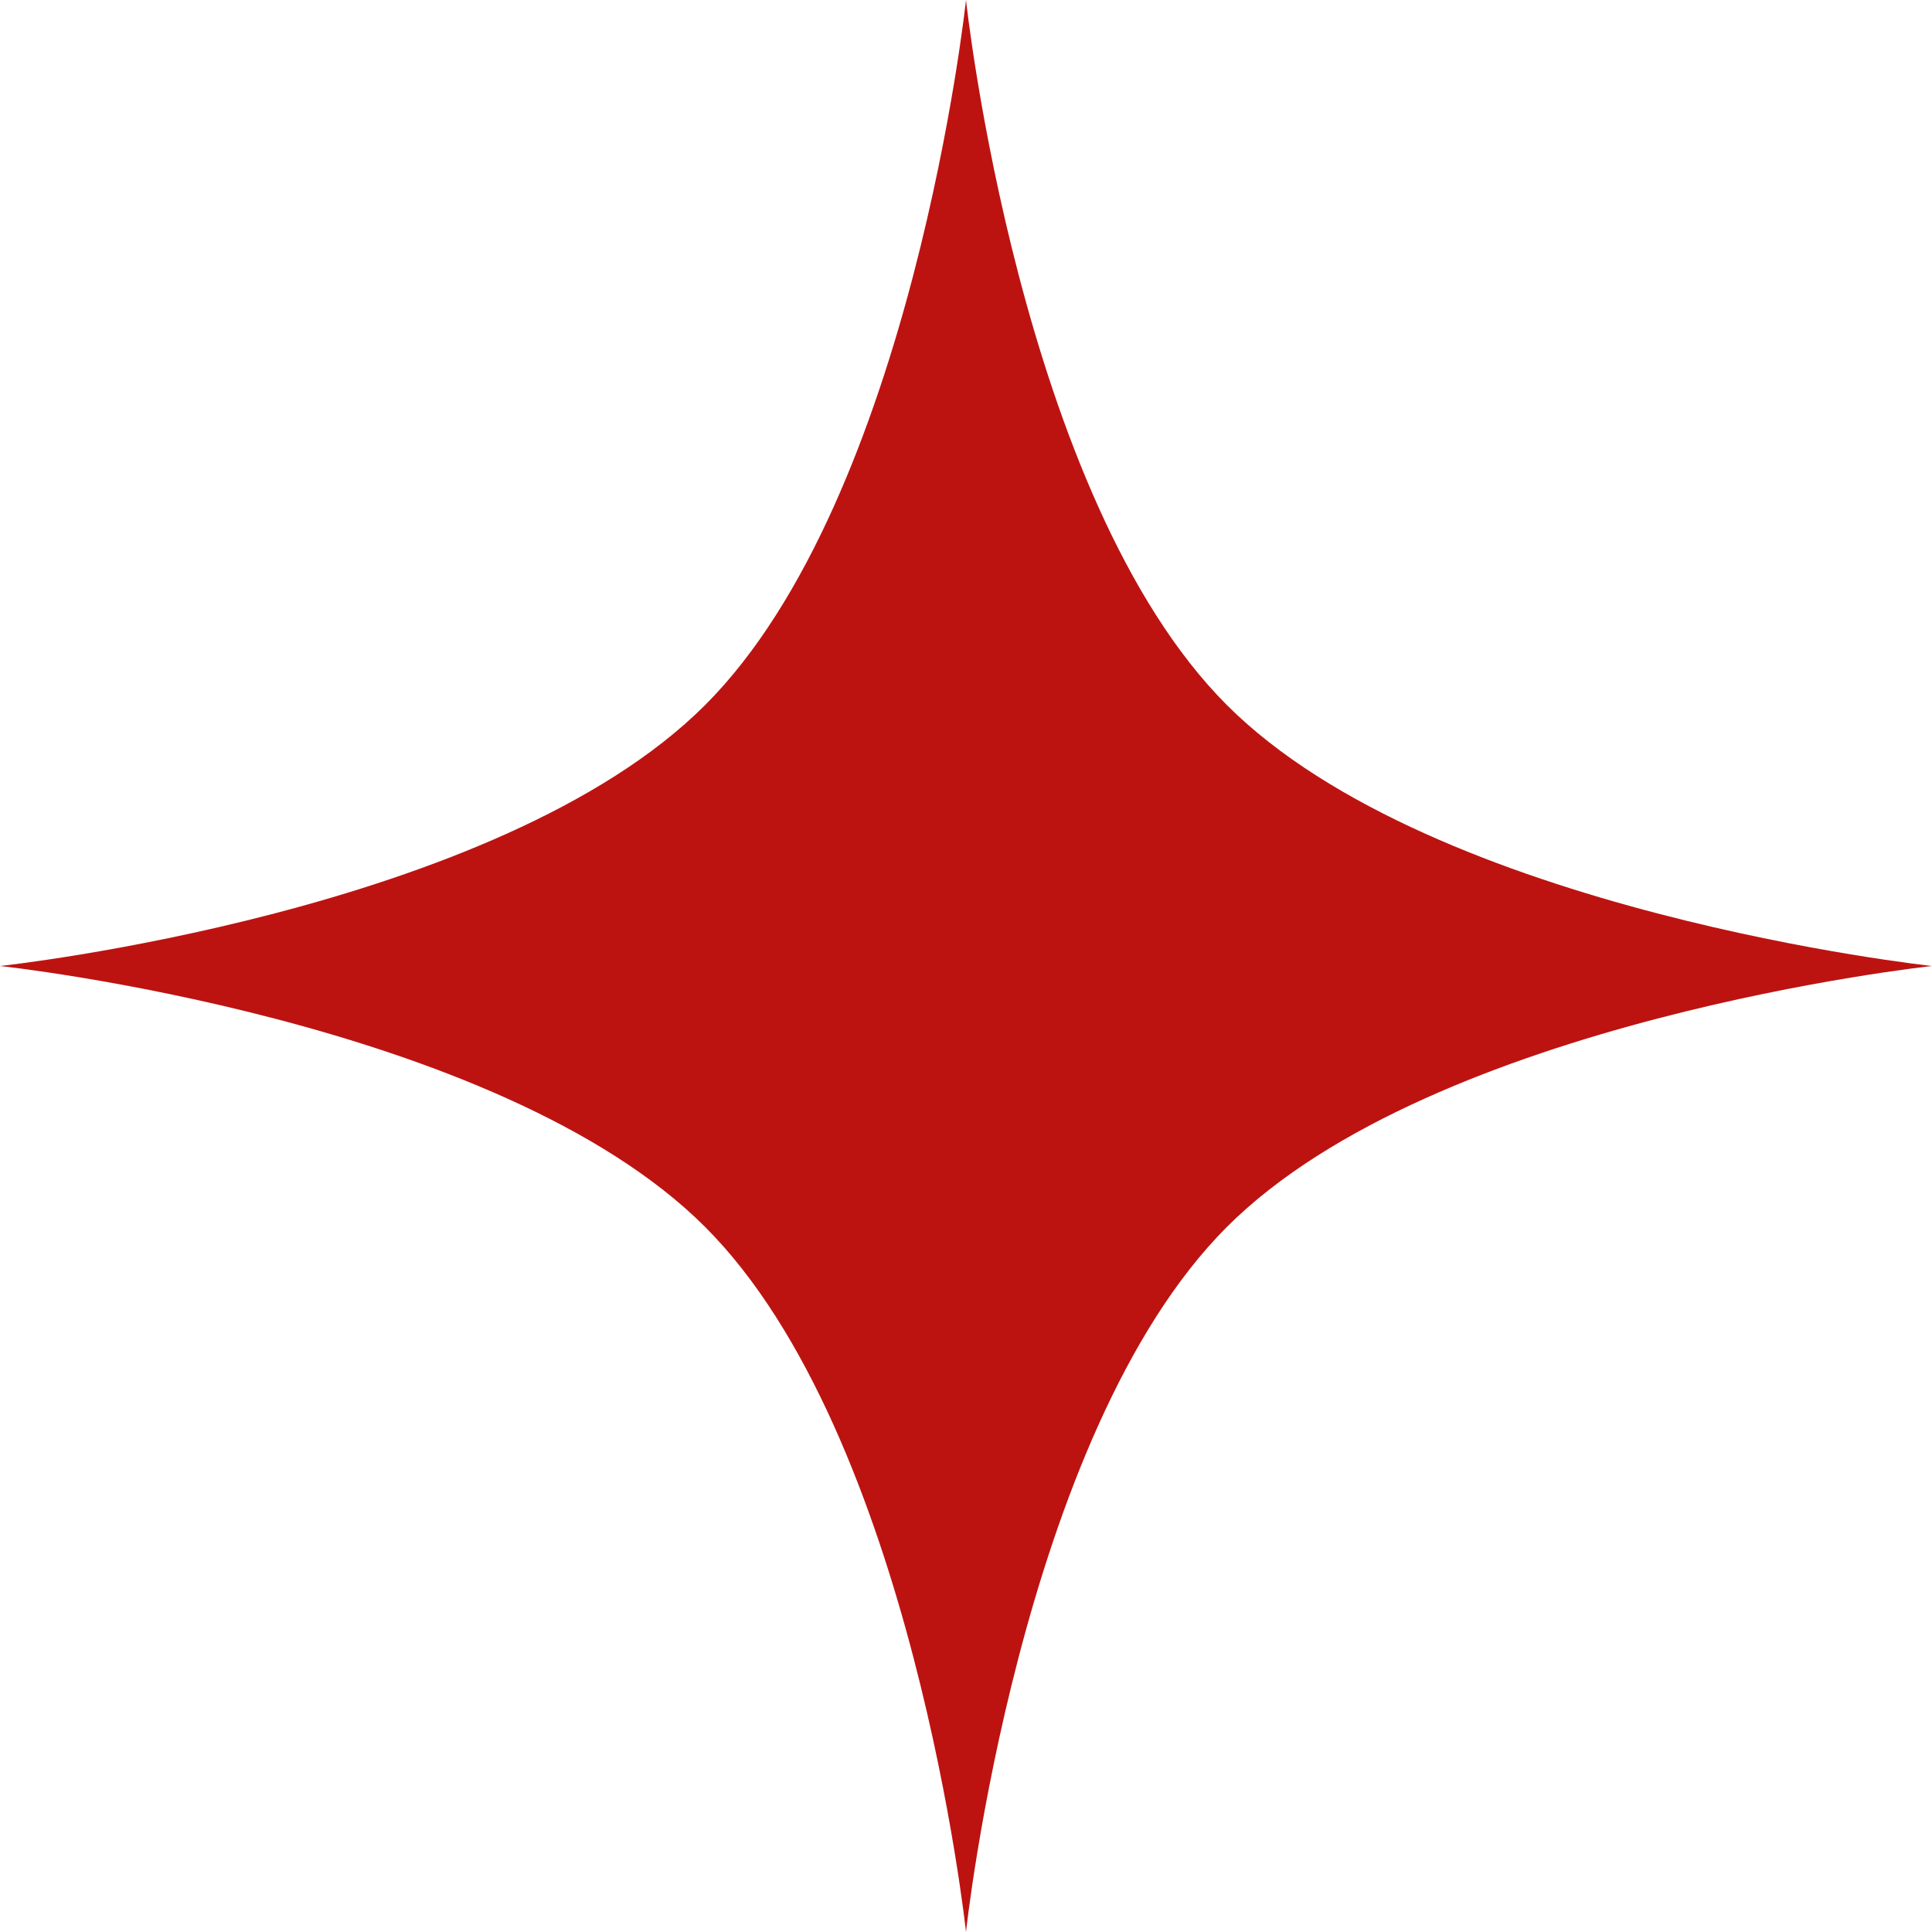 <svg width="41" height="41" viewBox="0 0 41 41" fill="none" xmlns="http://www.w3.org/2000/svg">
<path id="Star 2" d="M20.5 0C20.5 0 21.631 10.557 26.037 14.963C30.443 19.369 41 20.5 41 20.5C41 20.5 30.443 21.631 26.037 26.037C21.631 30.443 20.5 41 20.5 41C20.5 41 19.369 30.443 14.963 26.037C10.557 21.631 0 20.5 0 20.5C0 20.5 10.557 19.369 14.963 14.963C19.369 10.557 20.5 0 20.5 0Z" fill="#BC1311"/>
</svg>
